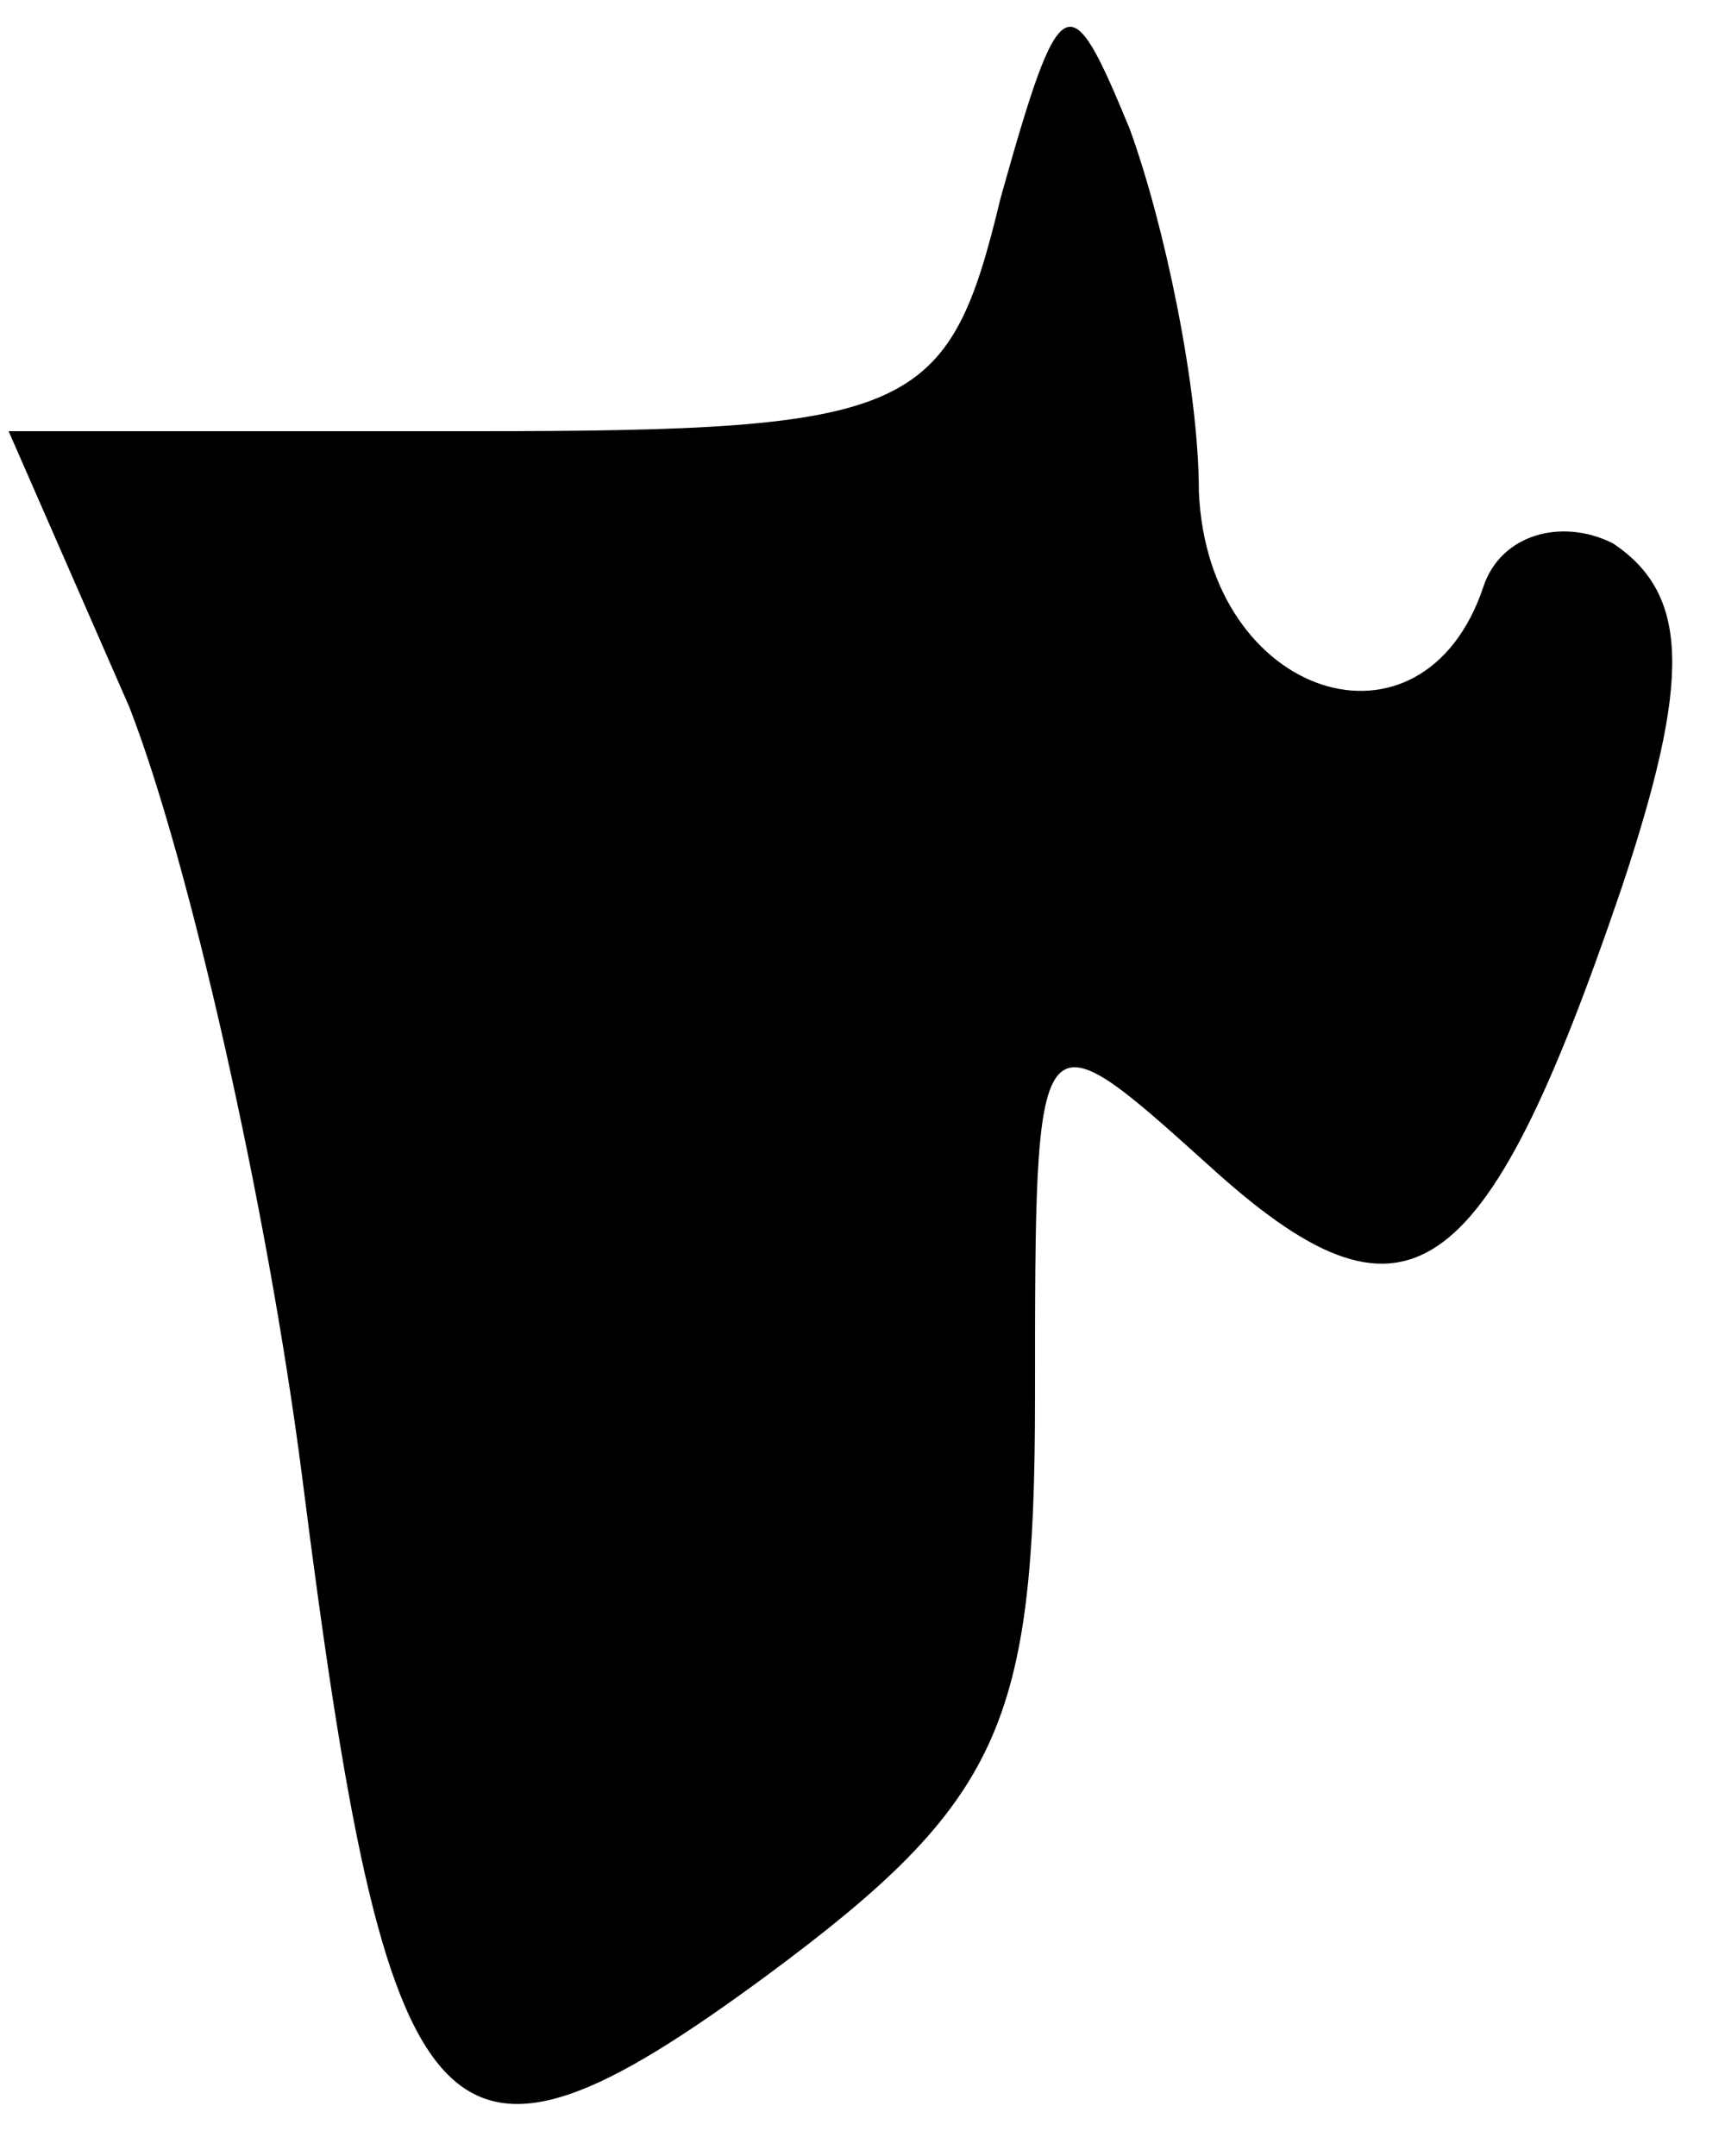 <?xml version="1.0" standalone="no"?>
<!DOCTYPE svg PUBLIC "-//W3C//DTD SVG 20010904//EN"
 "http://www.w3.org/TR/2001/REC-SVG-20010904/DTD/svg10.dtd">
<svg version="1.0" xmlns="http://www.w3.org/2000/svg"
 width="20pt" height="25pt" viewBox="0 0 20 25"
 preserveAspectRatio="xMidYMid meet">
<g transform="translate(0,25) scale(0.1,-0.1)"
fill="#000000" stroke="none">
<path fill="#000000" stroke="none" d="M116 227 c-6 -25 -10 -27 -61 -27 l-54
0 14 -32 c7 -18 16 -58 20 -89 10 -79 16 -86 54 -58 27 20 31 29 31 67 0 45 0
45 20 27 23 -21 32 -15 48 32 8 24 8 34 -1 40 -6 3 -13 1 -15 -5 -7 -21 -32
-13 -33 11 0 12 -4 31 -8 42 -7 17 -8 17 -15 -8z"/>
</g>
</svg>
